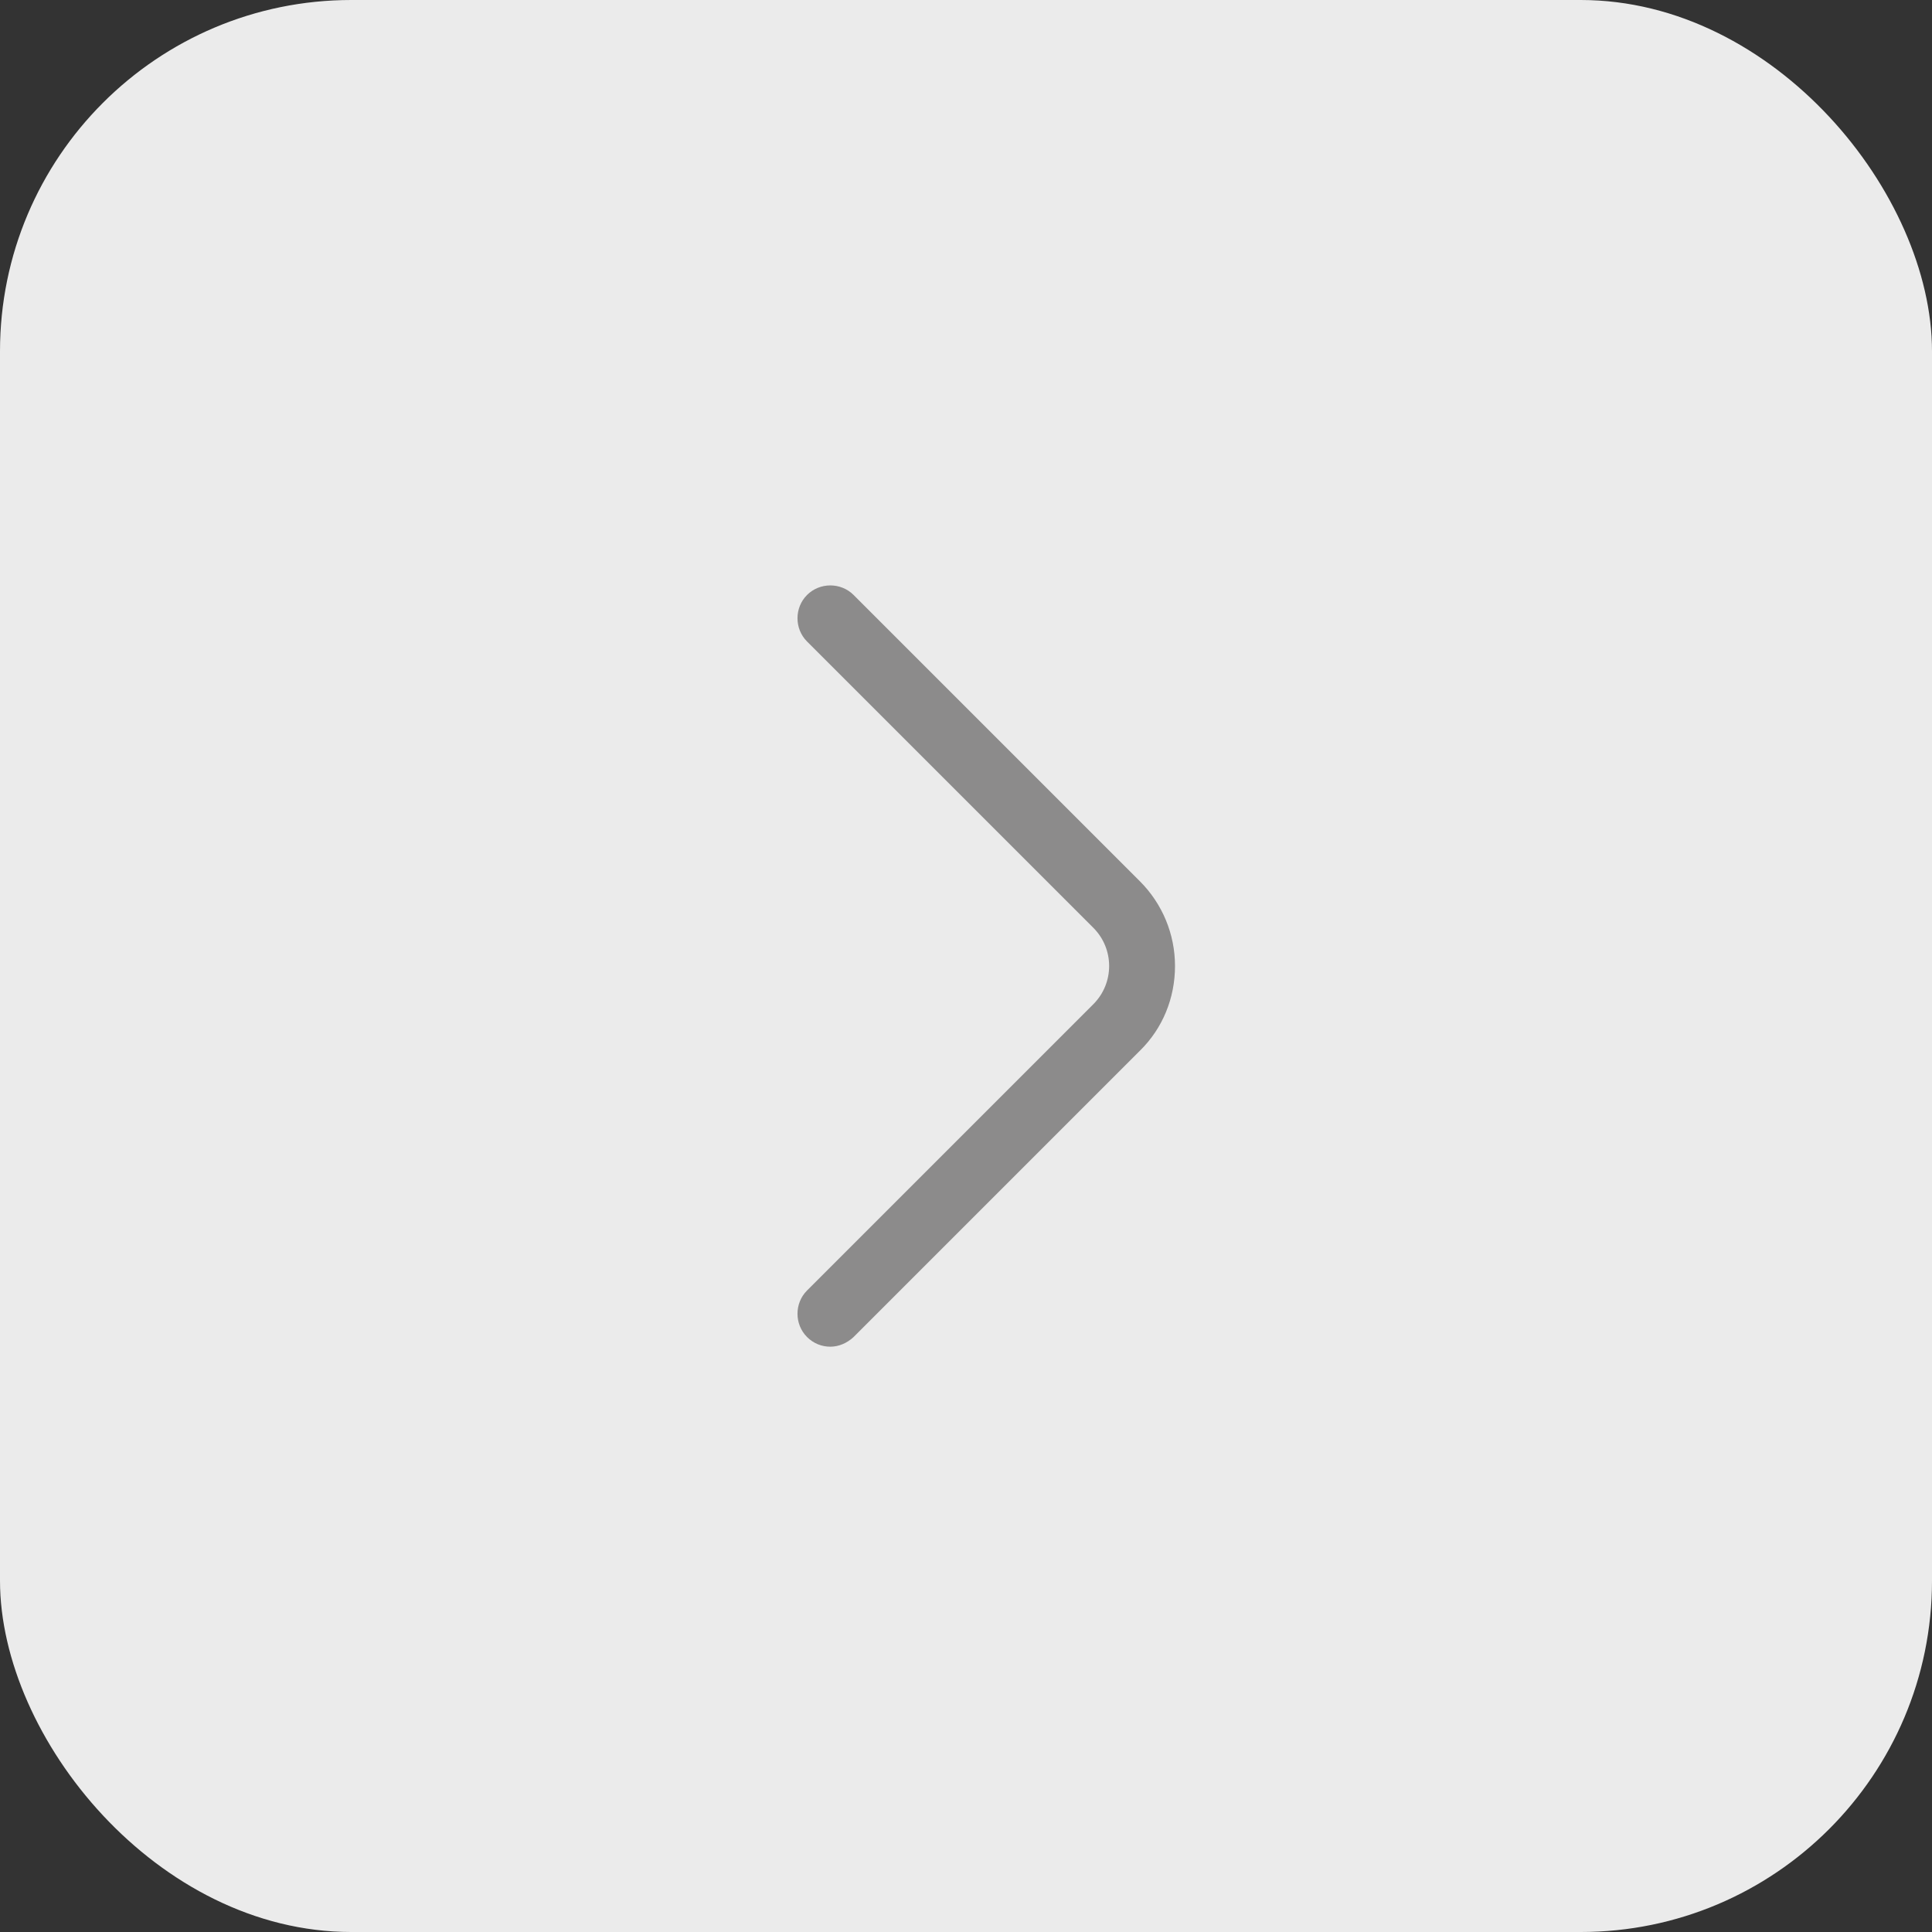 <svg width="44" height="44" viewBox="0 0 44 44" fill="none" xmlns="http://www.w3.org/2000/svg">
<rect x="0" y="0" width="44" height="44" fill="#333333" stroke="none"/>
<rect width="44" height="44" rx="8" fill="white" fill-opacity="0.9"/>
<path d="M18.91 30.67C18.72 30.67 18.53 30.6 18.38 30.45C18.09 30.16 18.09 29.68 18.38 29.39L24.9 22.87C25.38 22.39 25.38 21.61 24.9 21.13L18.38 14.61C18.09 14.32 18.09 13.84 18.38 13.55C18.67 13.26 19.15 13.26 19.44 13.55L25.96 20.07C26.47 20.58 26.76 21.27 26.76 22C26.76 22.73 26.48 23.42 25.96 23.93L19.44 30.45C19.29 30.59 19.1 30.67 18.91 30.67Z" fill="#8C8B8B"/>
</svg>

